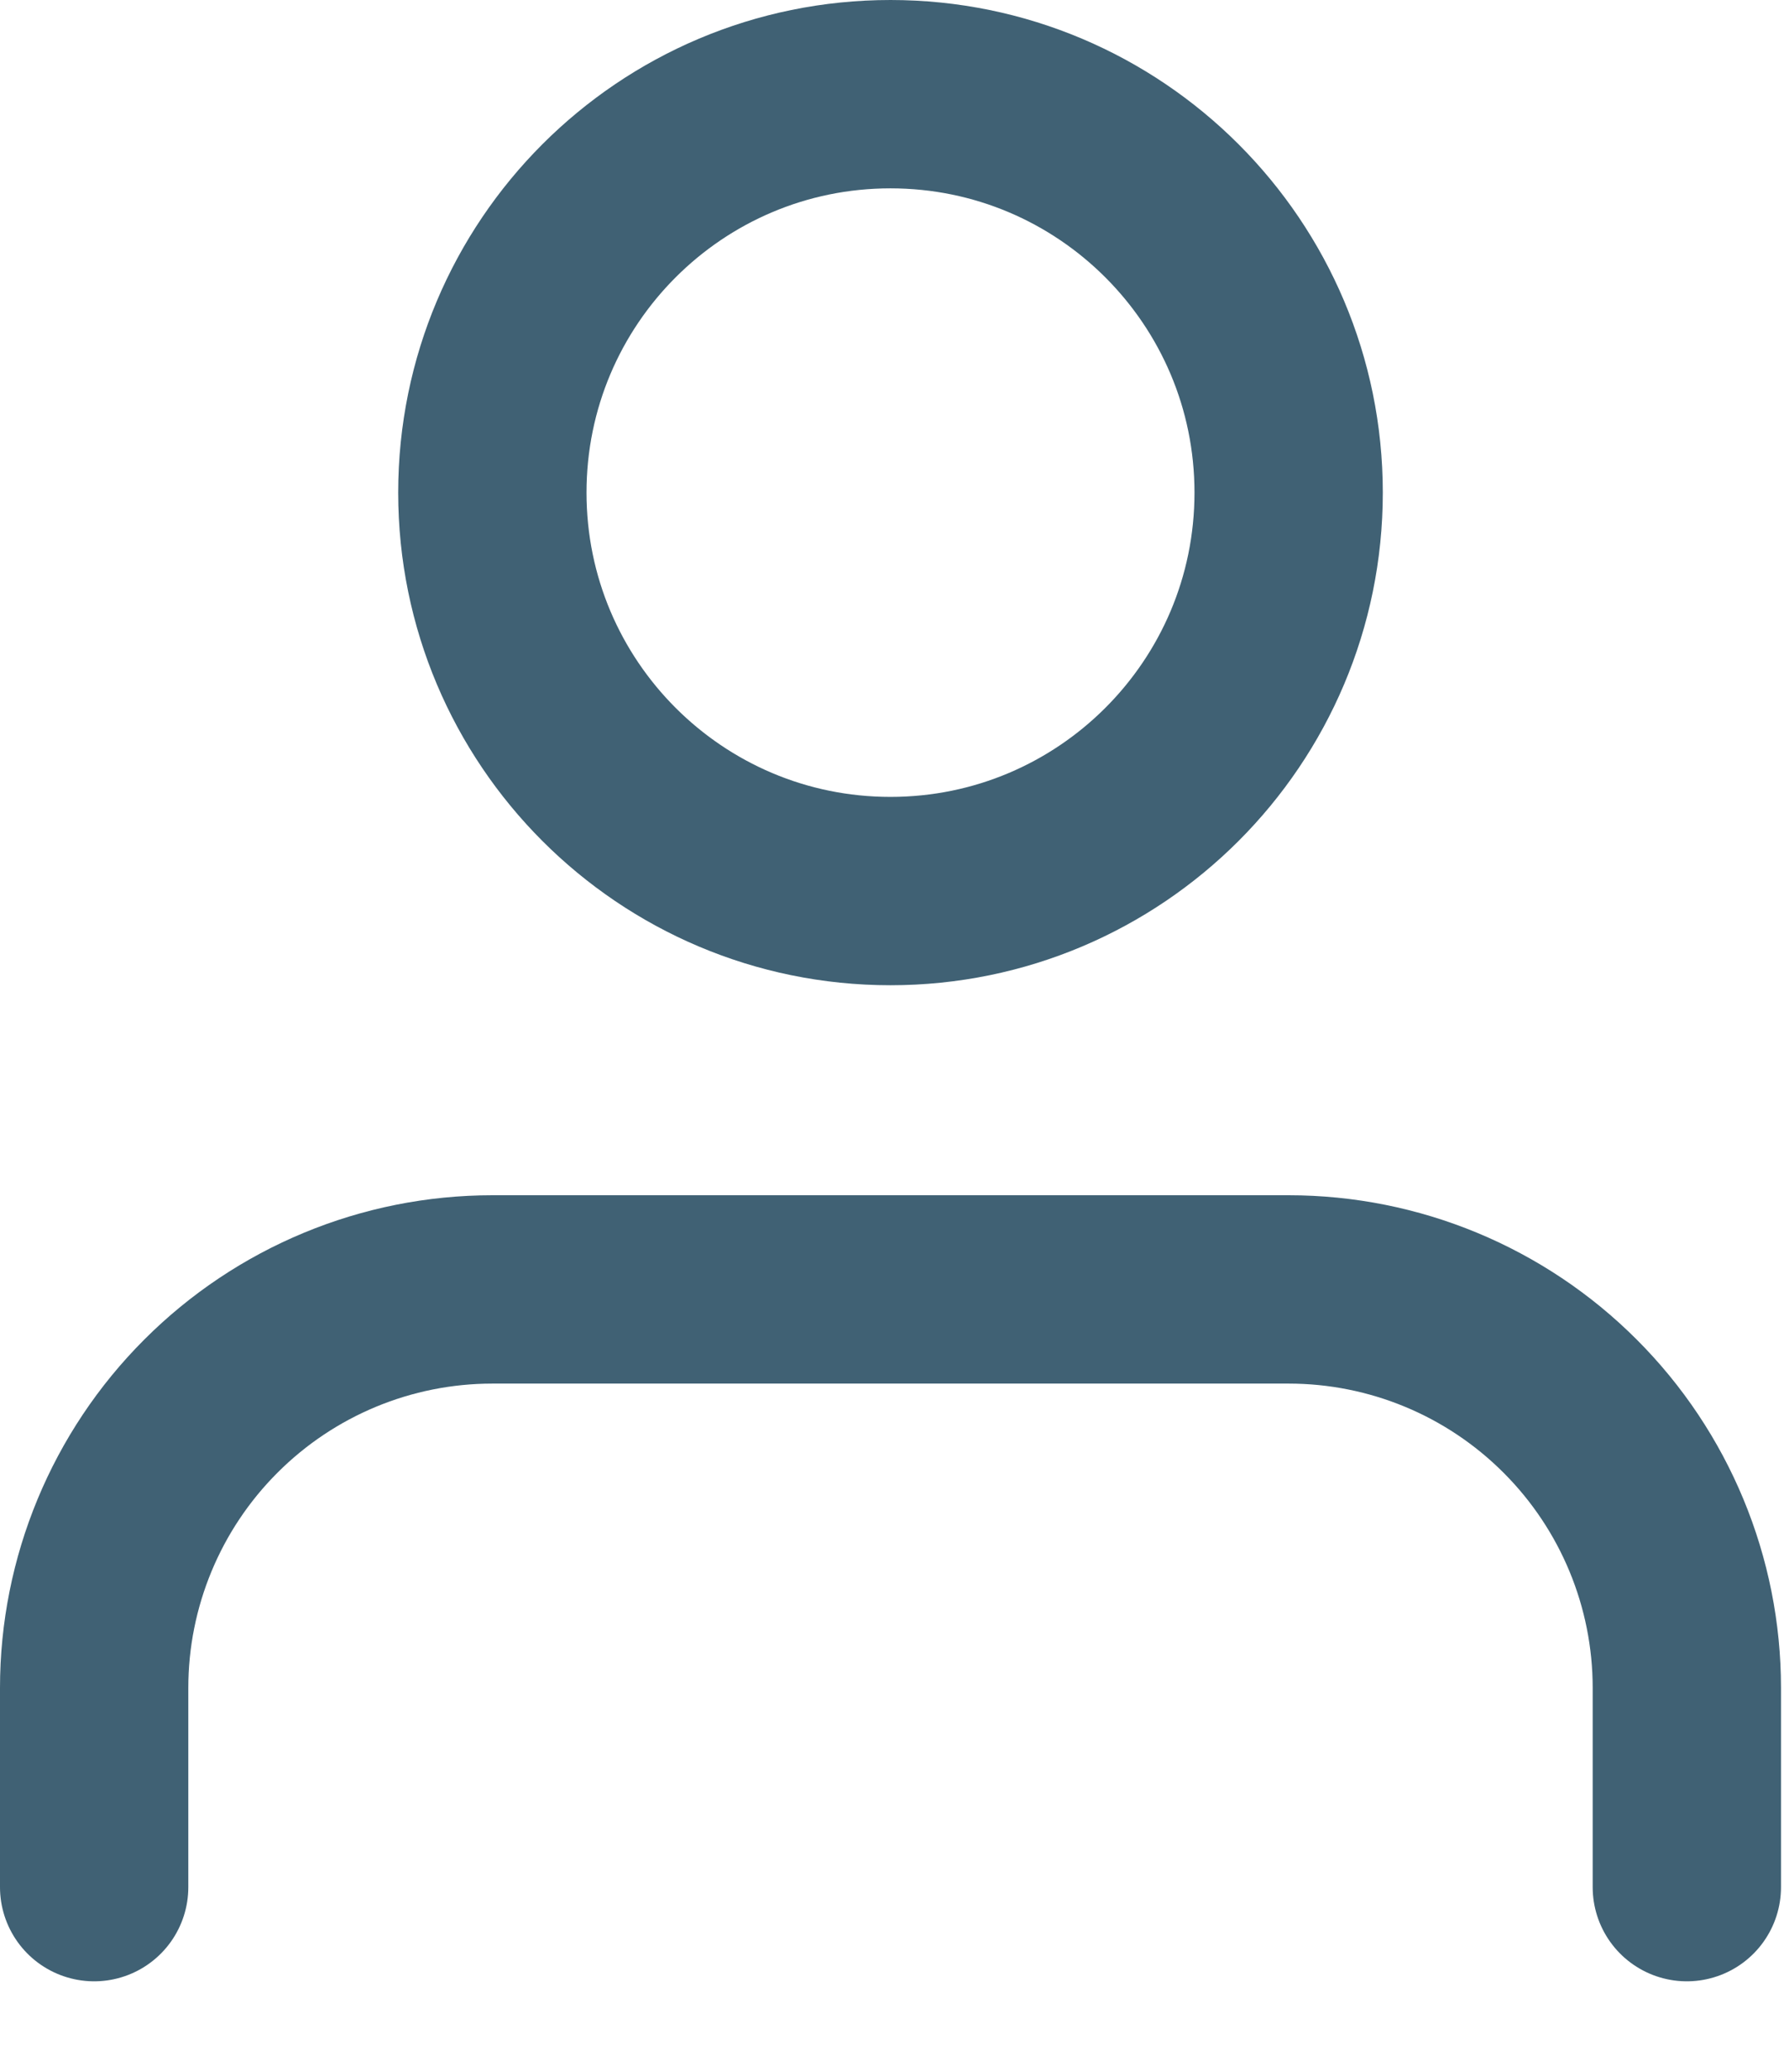 <svg width="19" height="22" viewBox="0 0 19 22" fill="none" xmlns="http://www.w3.org/2000/svg">
<g opacity="0.8">
<path d="M17.915 20.039V17.923C17.915 16.801 17.469 15.725 16.676 14.932C15.883 14.138 14.808 13.692 13.686 13.692H5.229C4.107 13.692 3.032 14.138 2.239 14.932C1.446 15.725 1 16.801 1 17.923V20.039" stroke="#103A51" stroke-width="2" stroke-linecap="round" stroke-linejoin="round"/>
<path d="M9.457 9.462C11.792 9.462 13.686 7.568 13.686 5.231C13.686 2.894 11.792 1 9.457 1C7.122 1 5.229 2.894 5.229 5.231C5.229 7.568 7.122 9.462 9.457 9.462Z" stroke="#103A51" stroke-width="2" stroke-linecap="round" stroke-linejoin="round"/>
</g>
</svg>
